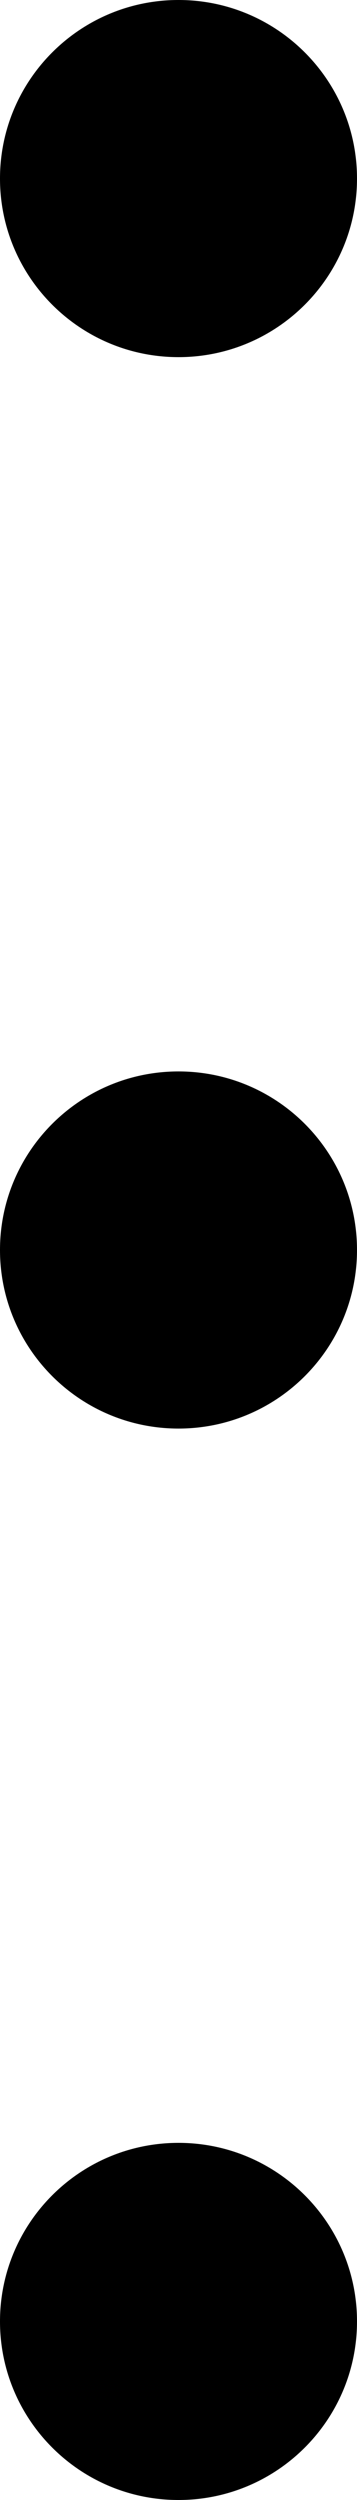 <svg width="2" height="14" viewBox="0 0 2 14" fill="none" xmlns="http://www.w3.org/2000/svg">
<path d="M2 1C2 1.552 1.552 2 1 2C0.448 2 0 1.552 0 1C0 0.448 0.448 0 1 0C1.552 0 2 0.448 2 1Z" fill="black"/>
<path d="M2 7C2 7.552 1.552 8 1 8C0.448 8 0 7.552 0 7C0 6.448 0.448 6 1 6C1.552 6 2 6.448 2 7Z" fill="black"/>
<path d="M1 14C1.552 14 2 13.552 2 13C2 12.448 1.552 12 1 12C0.448 12 0 12.448 0 13C0 13.552 0.448 14 1 14Z" fill="black"/>
</svg>
